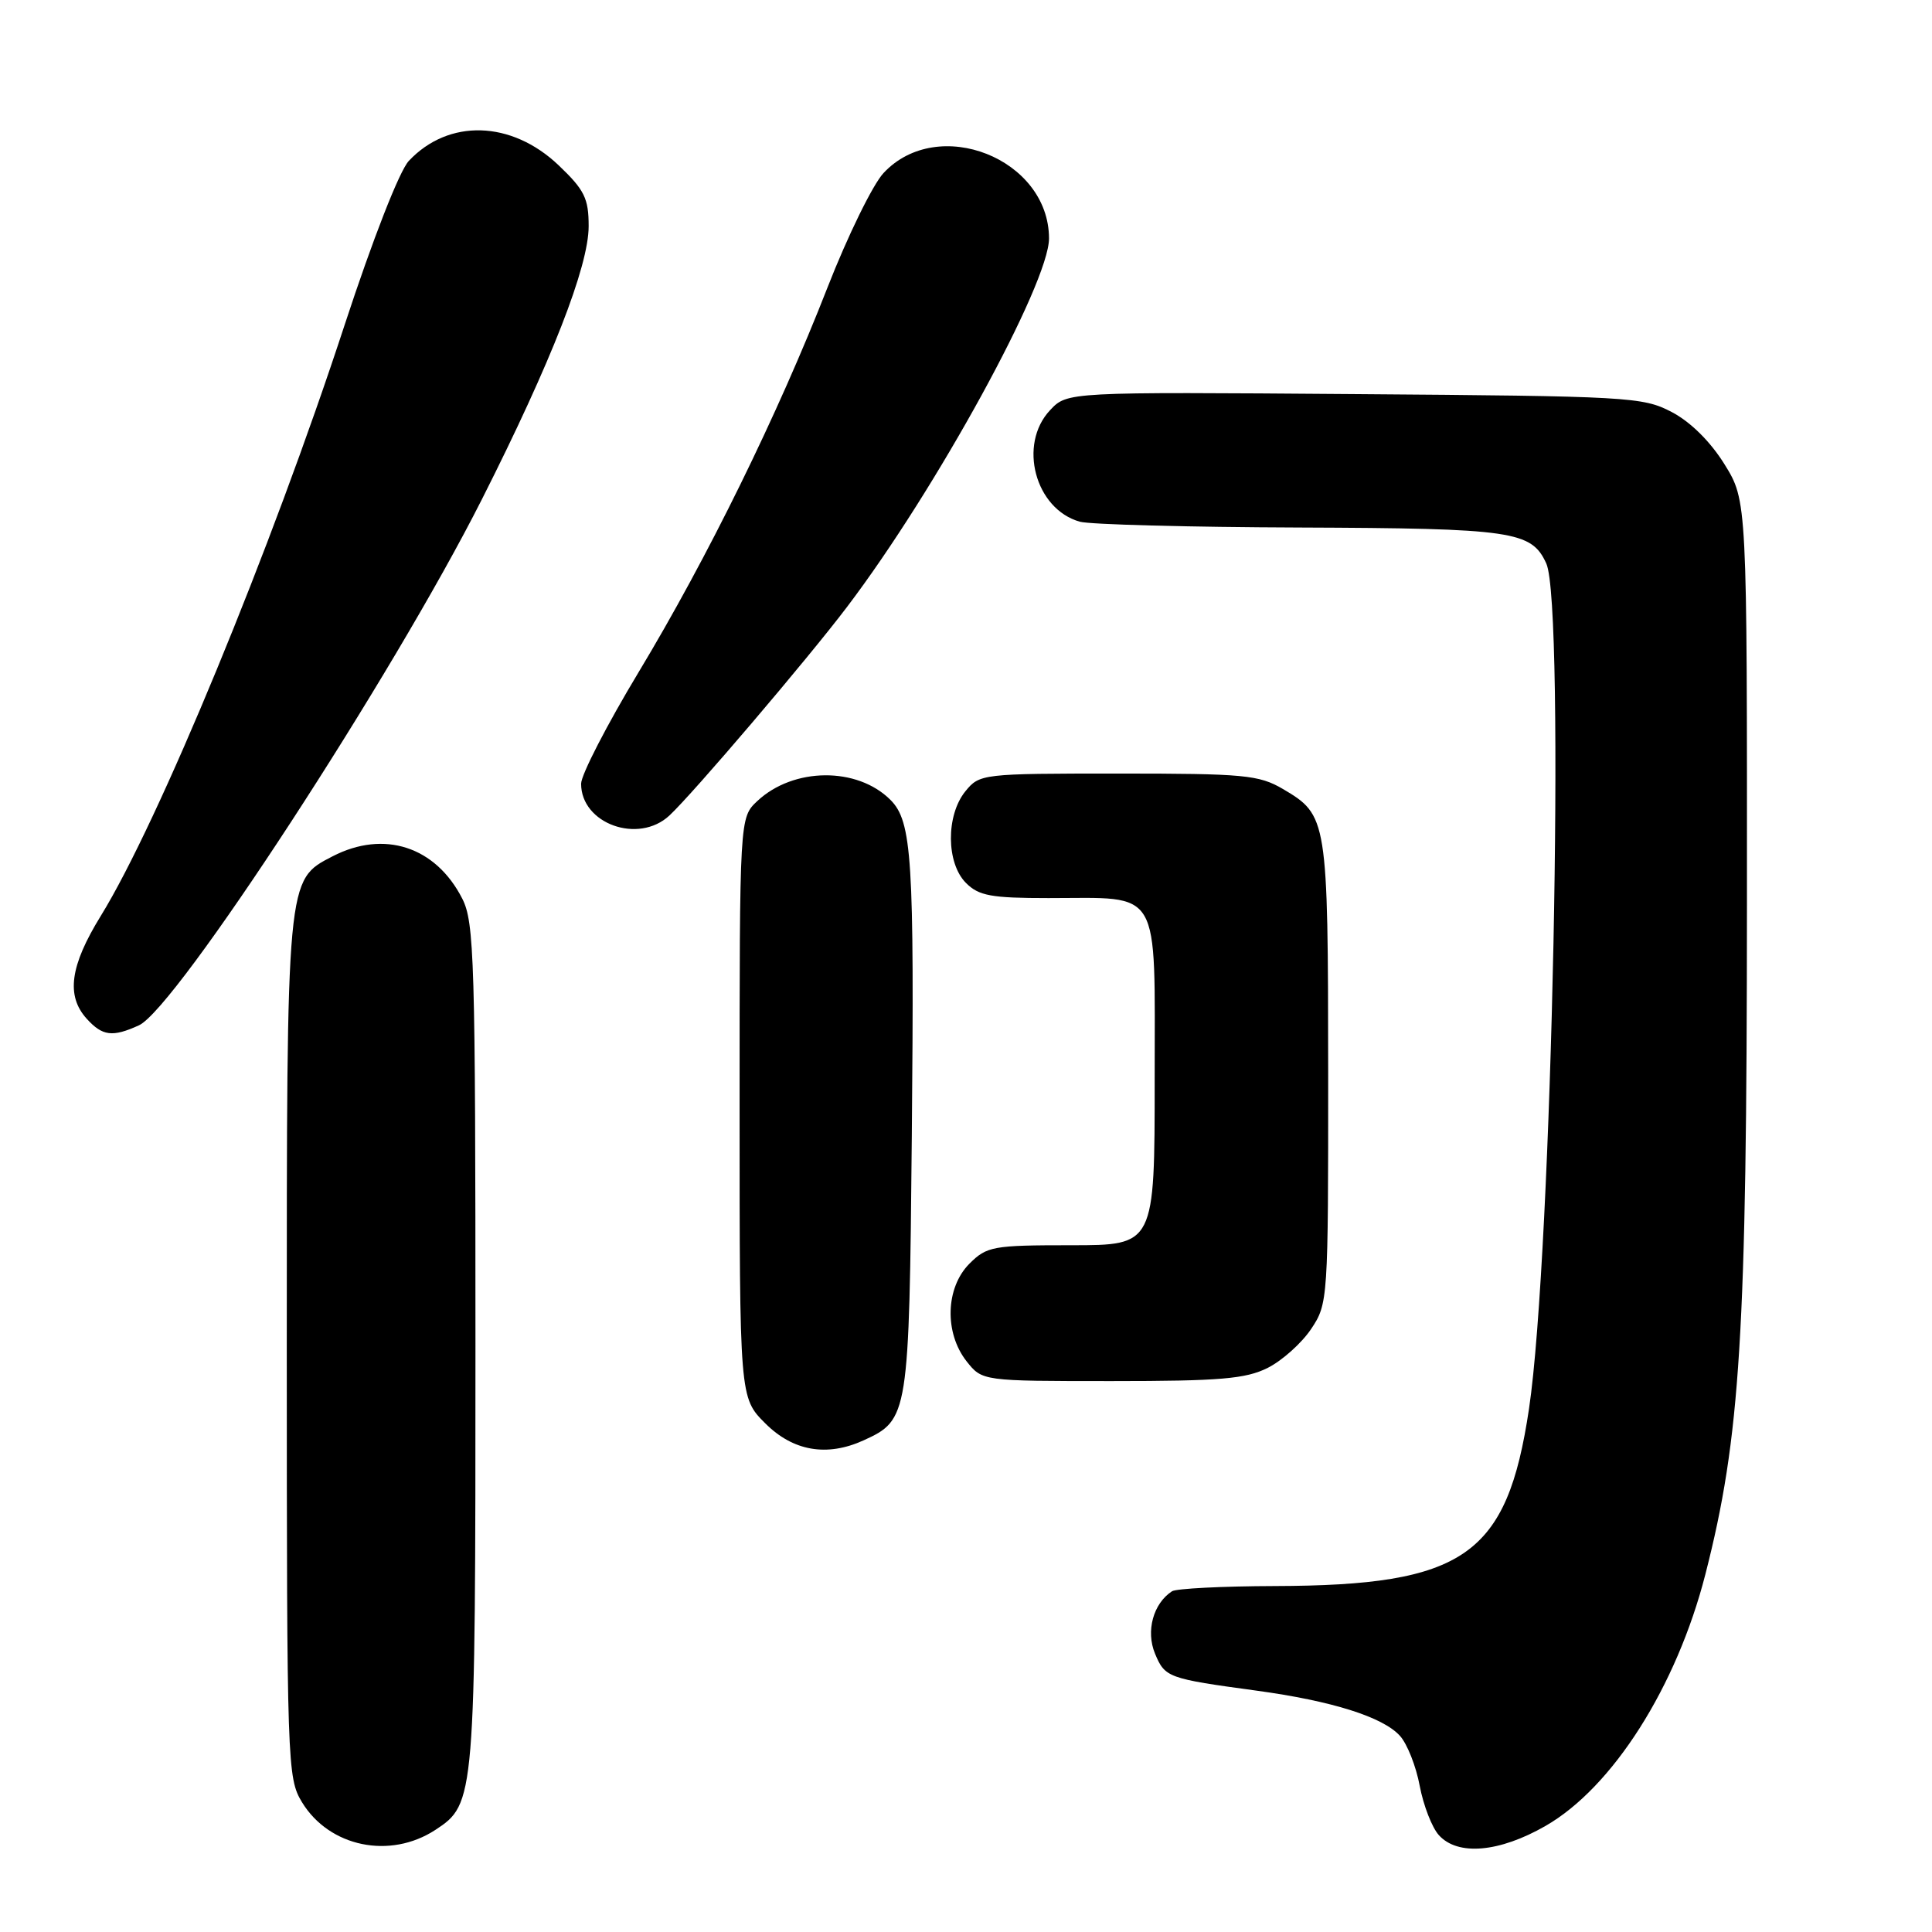 <?xml version="1.0" encoding="UTF-8" standalone="no"?>
<!DOCTYPE svg PUBLIC "-//W3C//DTD SVG 1.1//EN" "http://www.w3.org/Graphics/SVG/1.1/DTD/svg11.dtd" >
<svg xmlns="http://www.w3.org/2000/svg" xmlns:xlink="http://www.w3.org/1999/xlink" version="1.1" viewBox="0 0 256 256">
 <g >
 <path fill="currentColor"
d=" M 57.69 242.47 C 62.96 239.01 63.00 238.54 63.00 178.28 C 63.00 127.15 62.85 122.21 61.25 119.07 C 57.73 112.17 50.89 109.94 44.06 113.47 C 37.95 116.63 38.00 116.13 38.00 178.72 C 38.01 233.89 38.06 235.59 40.02 238.81 C 43.64 244.74 51.68 246.40 57.69 242.47 Z  M 204.78 241.95 C 213.68 236.85 222.17 223.49 225.98 208.57 C 230.61 190.46 231.46 176.81 231.48 119.92 C 231.50 66.35 231.50 66.35 228.50 61.51 C 226.63 58.50 223.99 55.89 221.50 54.59 C 217.68 52.59 215.81 52.49 179.46 52.22 C 141.41 51.93 141.41 51.93 139.14 54.35 C 134.87 58.89 137.16 67.47 143.09 69.13 C 144.42 69.50 157.52 69.85 172.20 69.90 C 200.46 70.01 202.93 70.37 204.89 74.66 C 207.42 80.20 205.66 166.23 202.60 186.68 C 199.69 206.17 194.05 210.09 168.90 210.16 C 161.98 210.18 155.86 210.49 155.30 210.85 C 152.81 212.47 151.81 216.13 153.04 219.10 C 154.36 222.29 154.74 222.42 166.50 224.02 C 176.49 225.38 183.25 227.51 185.50 230.01 C 186.46 231.06 187.64 234.05 188.12 236.64 C 188.61 239.23 189.75 242.17 190.66 243.17 C 193.16 245.94 198.66 245.46 204.78 241.95 Z  M 114.44 190.85 C 120.39 188.13 120.47 187.64 120.82 150.50 C 121.16 113.82 120.85 108.85 117.99 105.99 C 113.58 101.58 105.12 101.66 100.34 106.15 C 98.00 108.35 98.00 108.35 98.00 146.77 C 98.00 185.20 98.00 185.20 101.40 188.60 C 105.09 192.29 109.57 193.07 114.44 190.85 Z  M 167.98 181.25 C 169.89 180.29 172.48 177.97 173.73 176.10 C 175.97 172.75 176.00 172.26 175.99 142.10 C 175.97 108.49 175.89 108.02 170.00 104.55 C 166.81 102.68 164.86 102.50 148.16 102.50 C 130.10 102.50 129.80 102.54 127.91 104.86 C 125.33 108.05 125.37 114.37 128.00 117.00 C 129.70 118.70 131.33 119.00 138.93 119.00 C 154.03 119.00 153.00 117.24 153.00 142.98 C 153.00 165.00 153.00 165.00 141.95 165.00 C 131.56 165.00 130.76 165.14 128.45 167.45 C 125.29 170.62 125.11 176.60 128.07 180.37 C 130.15 183.00 130.15 183.00 147.32 183.00 C 161.68 183.00 165.07 182.71 167.98 181.25 Z  M 18.41 135.86 C 23.31 133.63 52.03 89.57 63.87 66.13 C 73.06 47.94 78.00 35.29 78.00 29.97 C 78.00 26.28 77.45 25.17 74.01 21.89 C 67.76 15.95 59.44 15.71 54.17 21.32 C 52.93 22.64 49.40 31.67 45.67 43.04 C 35.93 72.79 20.98 109.01 13.35 121.37 C 9.28 127.97 8.73 131.94 11.49 134.99 C 13.58 137.29 14.90 137.46 18.41 135.86 Z  M 88.70 108.06 C 91.82 105.16 106.99 87.35 112.23 80.43 C 124.02 64.90 139.00 37.55 139.00 31.59 C 138.98 21.01 124.29 15.20 117.08 22.92 C 115.66 24.43 112.32 31.26 109.65 38.09 C 103.07 54.94 93.73 73.95 84.60 89.10 C 80.42 96.04 77.00 102.67 77.00 103.85 C 77.00 109.16 84.59 111.89 88.70 108.06 Z "/>
</g>
</svg>